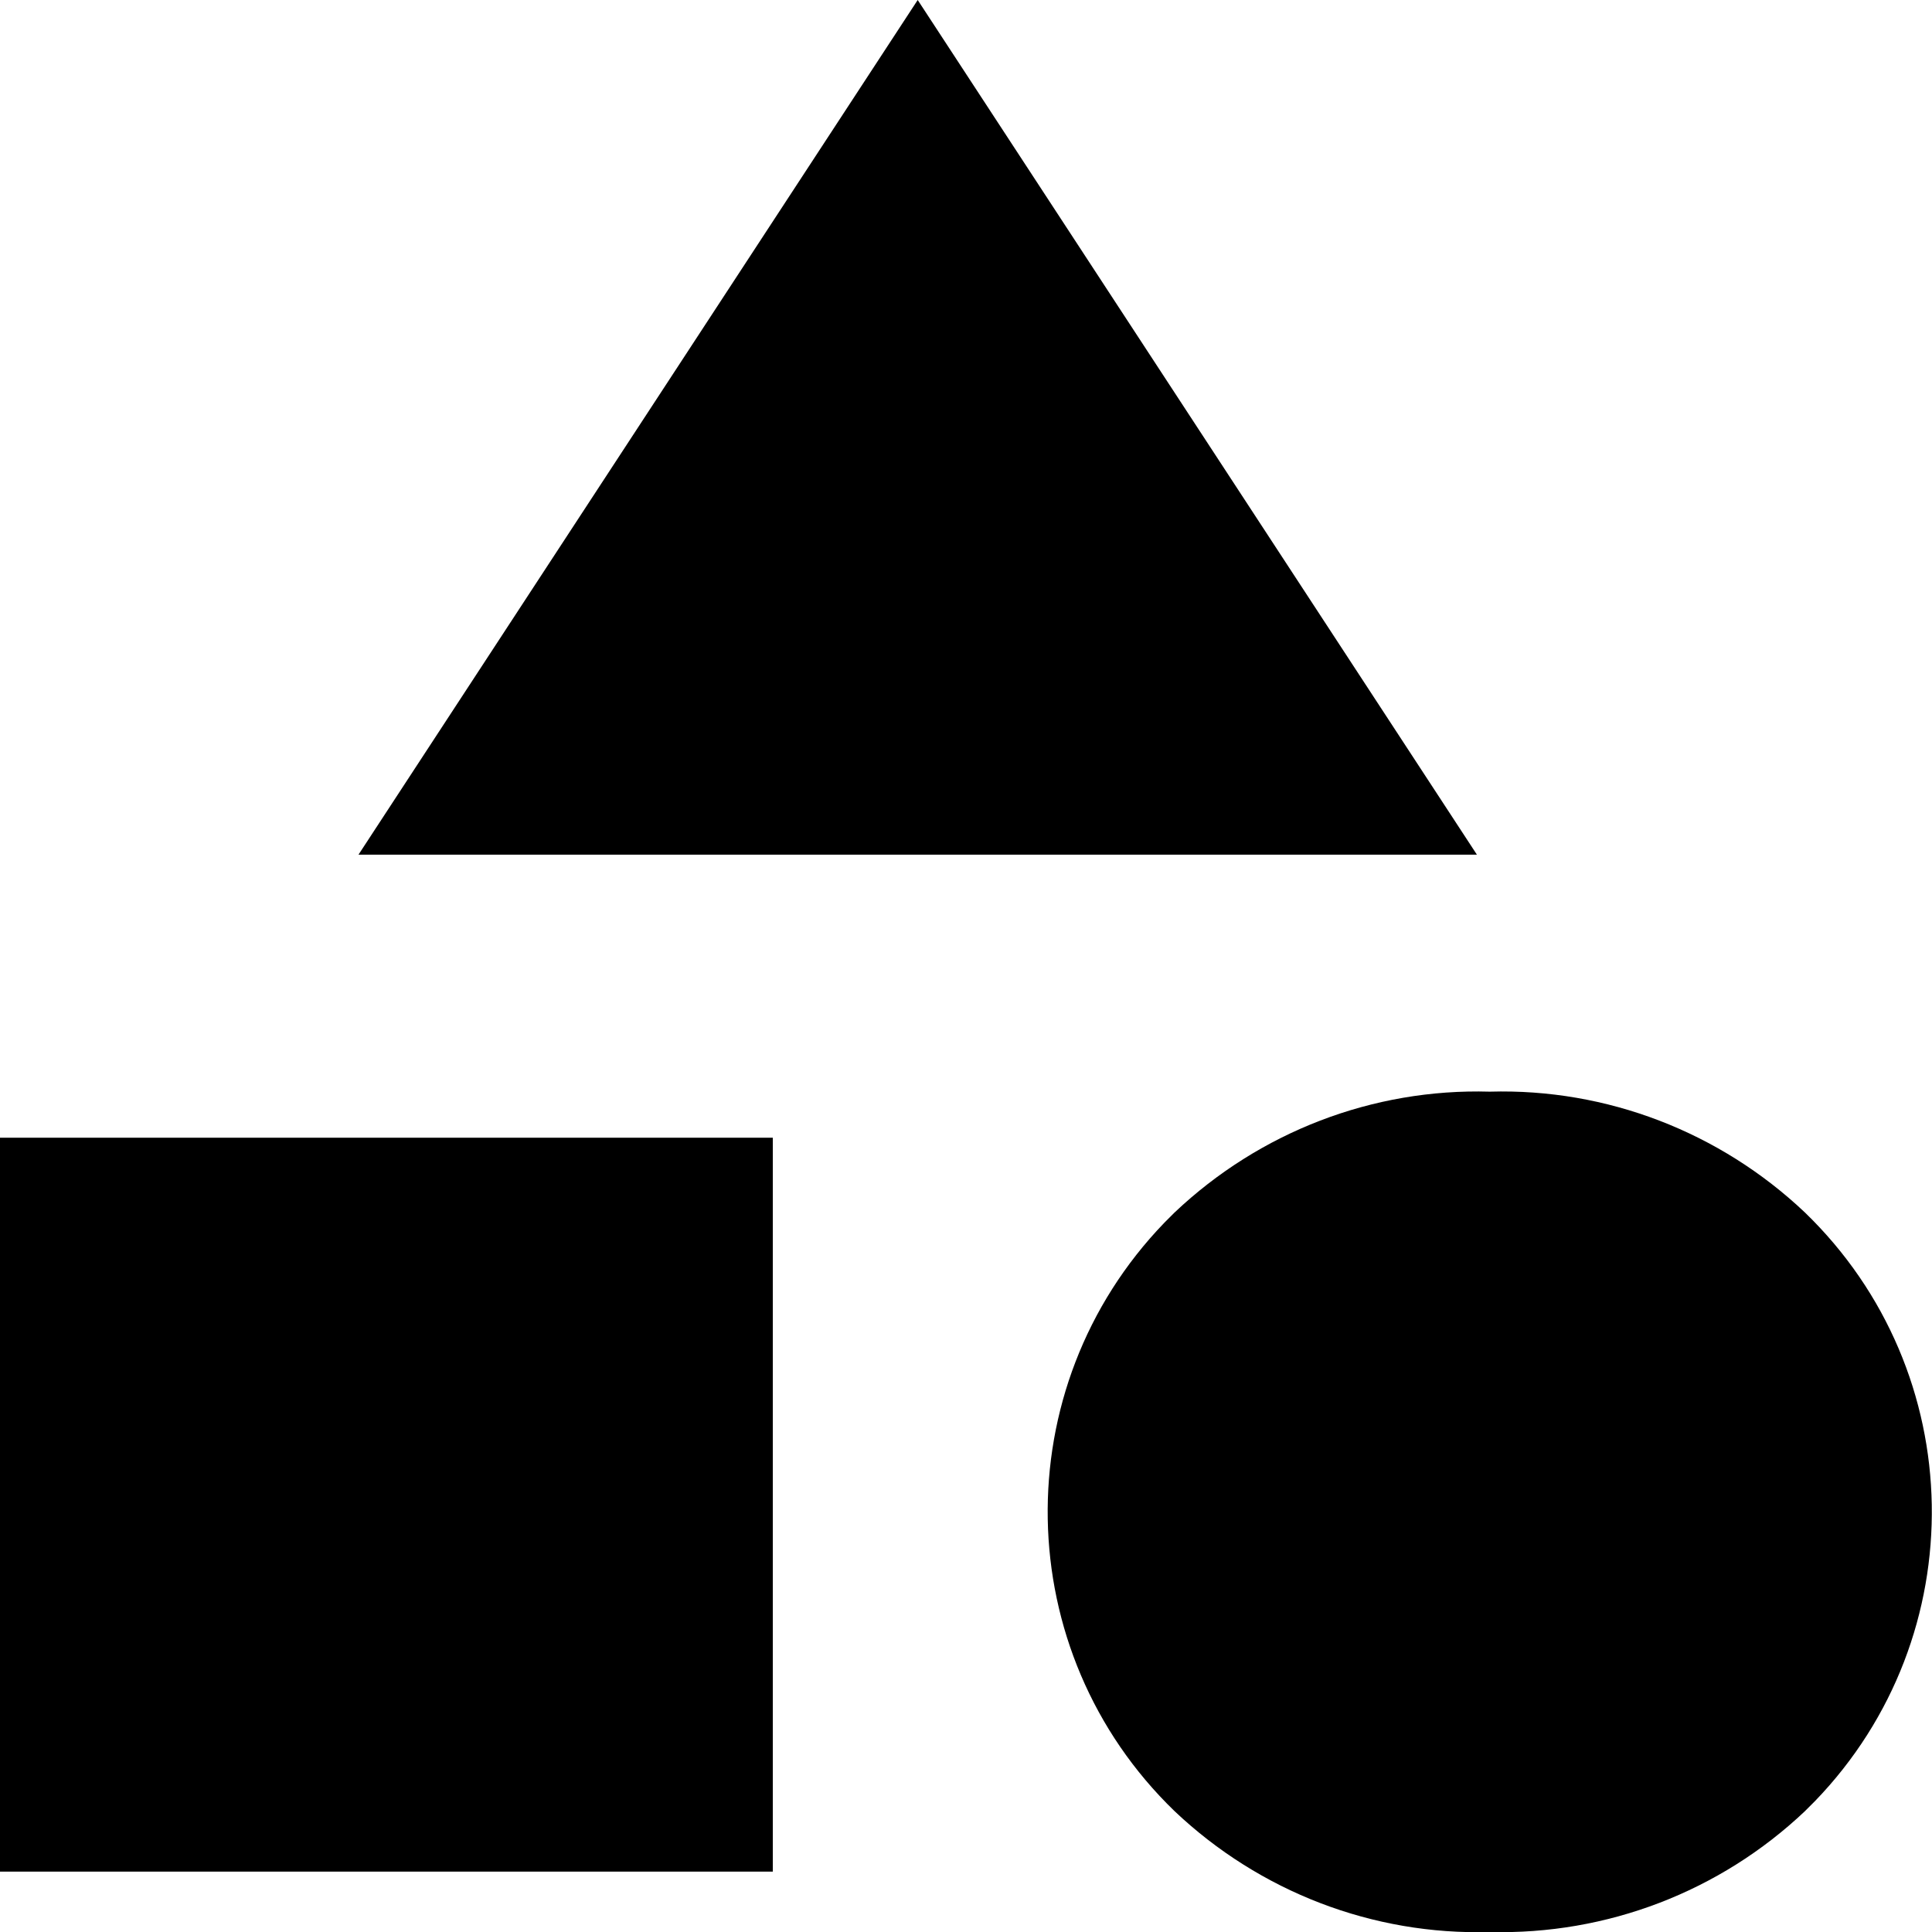 <?xml version="1.0" encoding="utf-8"?>
<!-- Generator: Adobe Illustrator 26.3.1, SVG Export Plug-In . SVG Version: 6.00 Build 0)  -->
<svg version="1.1" id="레이어_1" xmlns="http://www.w3.org/2000/svg" xmlns:xlink="http://www.w3.org/1999/xlink" x="0px"
	 y="0px" viewBox="0 0 512 512" style="enable-background:new 0 0 512 512;" xml:space="preserve">
<path id="category_FILL1_wght400_GRAD0_opsz48" d="M95,226.5L243.2,0l148.2,226.5H95z M394.8,512c-31,0.9-61-10.7-83.5-32
	c-43.8-42.3-45-112.2-2.7-156c0.9-0.9,1.8-1.8,2.7-2.7c22.5-21.3,52.5-32.9,83.5-32c31-0.9,61,10.7,83.5,32
	c43.8,42.3,45,112.2,2.7,156c-0.9,0.9-1.8,1.8-2.7,2.7C455.8,501.3,425.8,512.8,394.8,512z M0,496V301.5h204.8V496L0,496z"/>
</svg>
